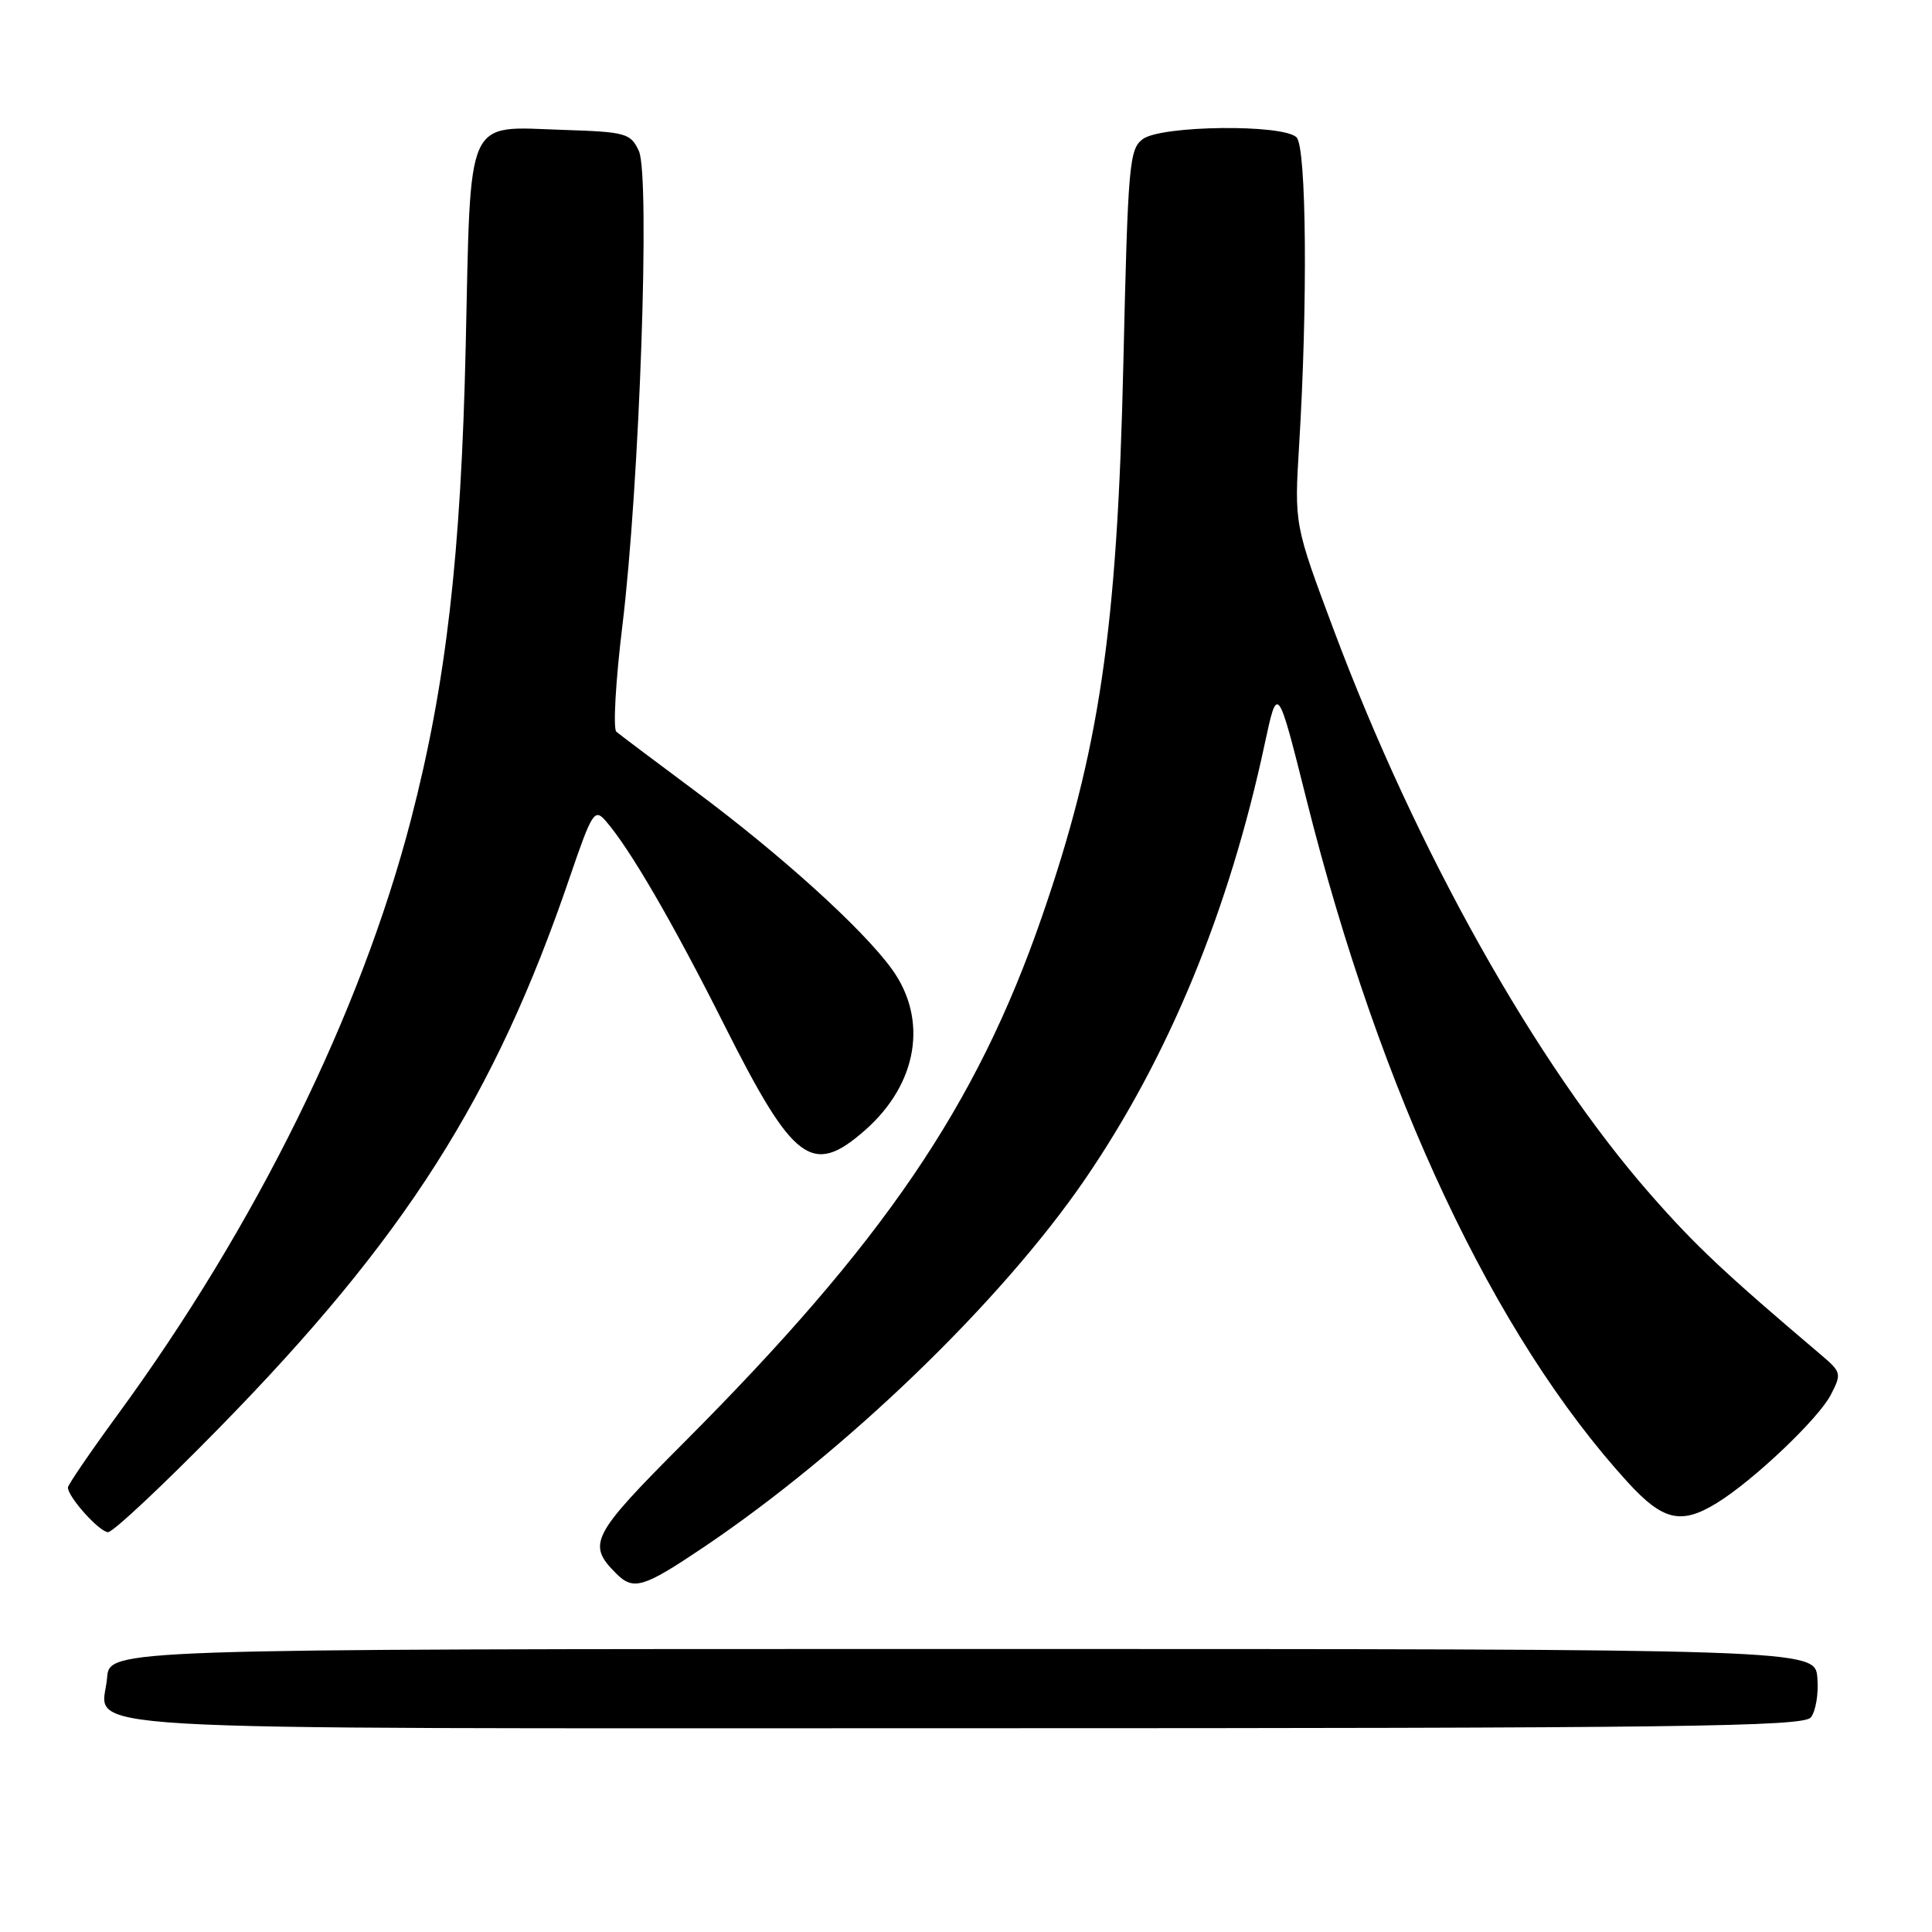 <?xml version="1.0" encoding="UTF-8" standalone="no"?>
<!DOCTYPE svg PUBLIC "-//W3C//DTD SVG 1.1//EN" "http://www.w3.org/Graphics/SVG/1.1/DTD/svg11.dtd" >
<svg xmlns="http://www.w3.org/2000/svg" xmlns:xlink="http://www.w3.org/1999/xlink" version="1.1" viewBox="0 0 256 256">
 <g >
 <path fill="currentColor"
d=" M 239.94 227.57 C 240.59 226.78 240.99 224.42 240.81 222.32 C 240.50 218.50 240.50 218.50 127.50 218.50 C 14.50 218.50 14.50 218.50 14.19 222.32 C 13.59 229.55 4.31 229.00 127.50 229.00 C 222.76 229.00 238.93 228.79 239.94 227.57 Z  M 93.17 205.06 C 112.06 192.35 132.65 172.49 143.77 156.26 C 154.83 140.10 162.85 120.68 167.58 98.58 C 169.28 90.65 169.28 90.65 173.11 105.92 C 182.91 144.99 197.98 177.01 215.69 196.41 C 220.35 201.51 222.76 202.07 227.50 199.15 C 232.33 196.18 240.96 187.99 242.59 184.82 C 244.04 182.02 243.99 181.81 241.30 179.53 C 228.55 168.72 224.64 165.05 218.69 158.26 C 203.54 140.99 187.70 112.75 176.74 83.50 C 171.50 69.50 171.50 69.50 172.14 59.00 C 173.29 40.30 173.12 19.52 171.80 18.20 C 170.03 16.43 153.92 16.61 151.44 18.42 C 149.63 19.74 149.46 21.69 148.85 48.17 C 148.05 83.41 145.69 99.44 138.04 121.53 C 129.37 146.58 117.04 164.67 90.55 191.22 C 78.34 203.46 77.75 204.61 81.64 208.49 C 83.93 210.79 85.23 210.40 93.17 205.06 Z  M 29.03 189.22 C 53.68 164.06 65.54 145.44 75.50 116.23 C 78.43 107.65 78.78 107.10 80.22 108.73 C 83.41 112.36 89.14 122.22 96.00 135.87 C 105.15 154.06 107.62 155.91 114.61 149.77 C 121.60 143.63 123.02 135.09 118.17 128.40 C 114.30 123.06 103.41 113.20 92.00 104.73 C 86.78 100.84 82.13 97.35 81.67 96.96 C 81.22 96.56 81.57 90.28 82.46 82.98 C 84.75 64.28 86.17 23.26 84.65 20.00 C 83.55 17.65 82.96 17.48 74.61 17.21 C 61.56 16.78 62.40 14.93 61.71 45.78 C 61.09 73.55 59.12 90.62 54.46 108.58 C 47.78 134.28 33.93 162.39 15.57 187.48 C 11.96 192.42 9.00 196.75 9.00 197.10 C 9.00 198.36 13.17 203.00 14.32 203.02 C 14.97 203.02 21.59 196.82 29.03 189.22 Z "/>
</g>
</svg>